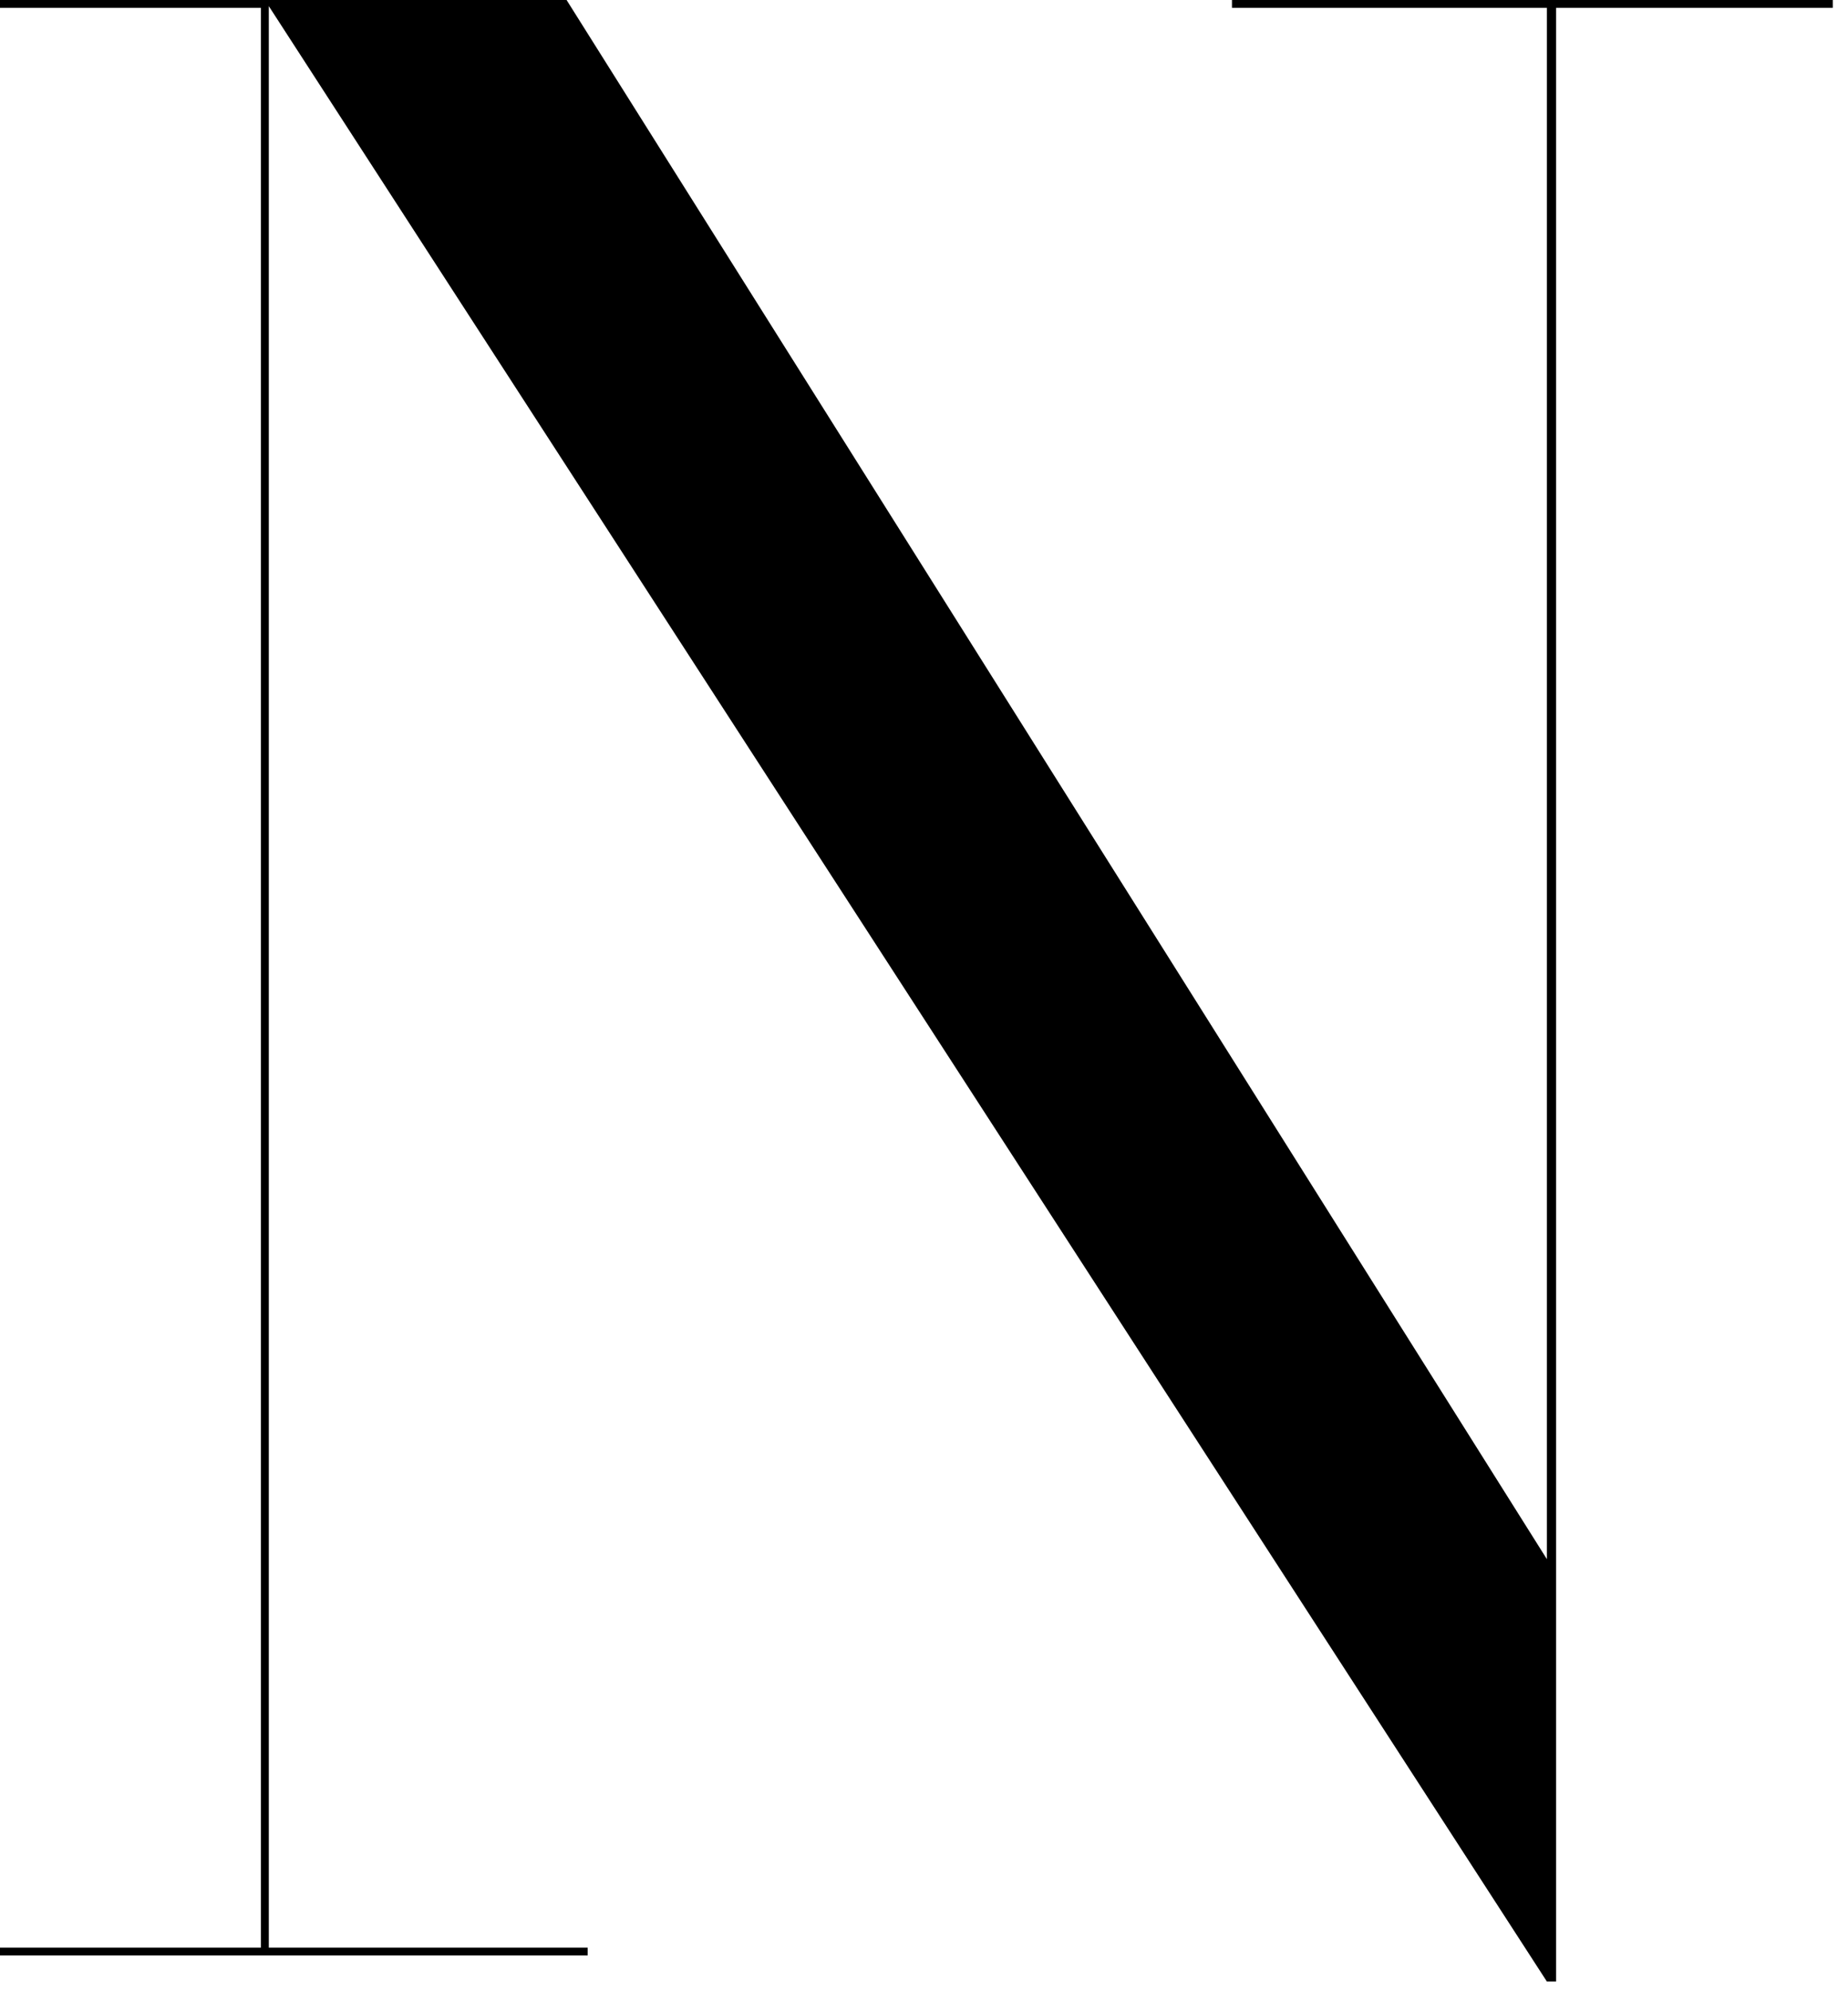 <svg width="117" height="126" viewBox="0 0 117 126" fill="none" xmlns="http://www.w3.org/2000/svg">
<path d="M17.018 0V123.242H37.206V123.737H0V123.242H16.517V0.495H0V0H17.018ZM116.038 0V0.495H98.52V125.387H97.936L16.767 0H35.871L97.936 98.66V0.495H77.998V0H116.038Z" fill="black"/>
</svg>
